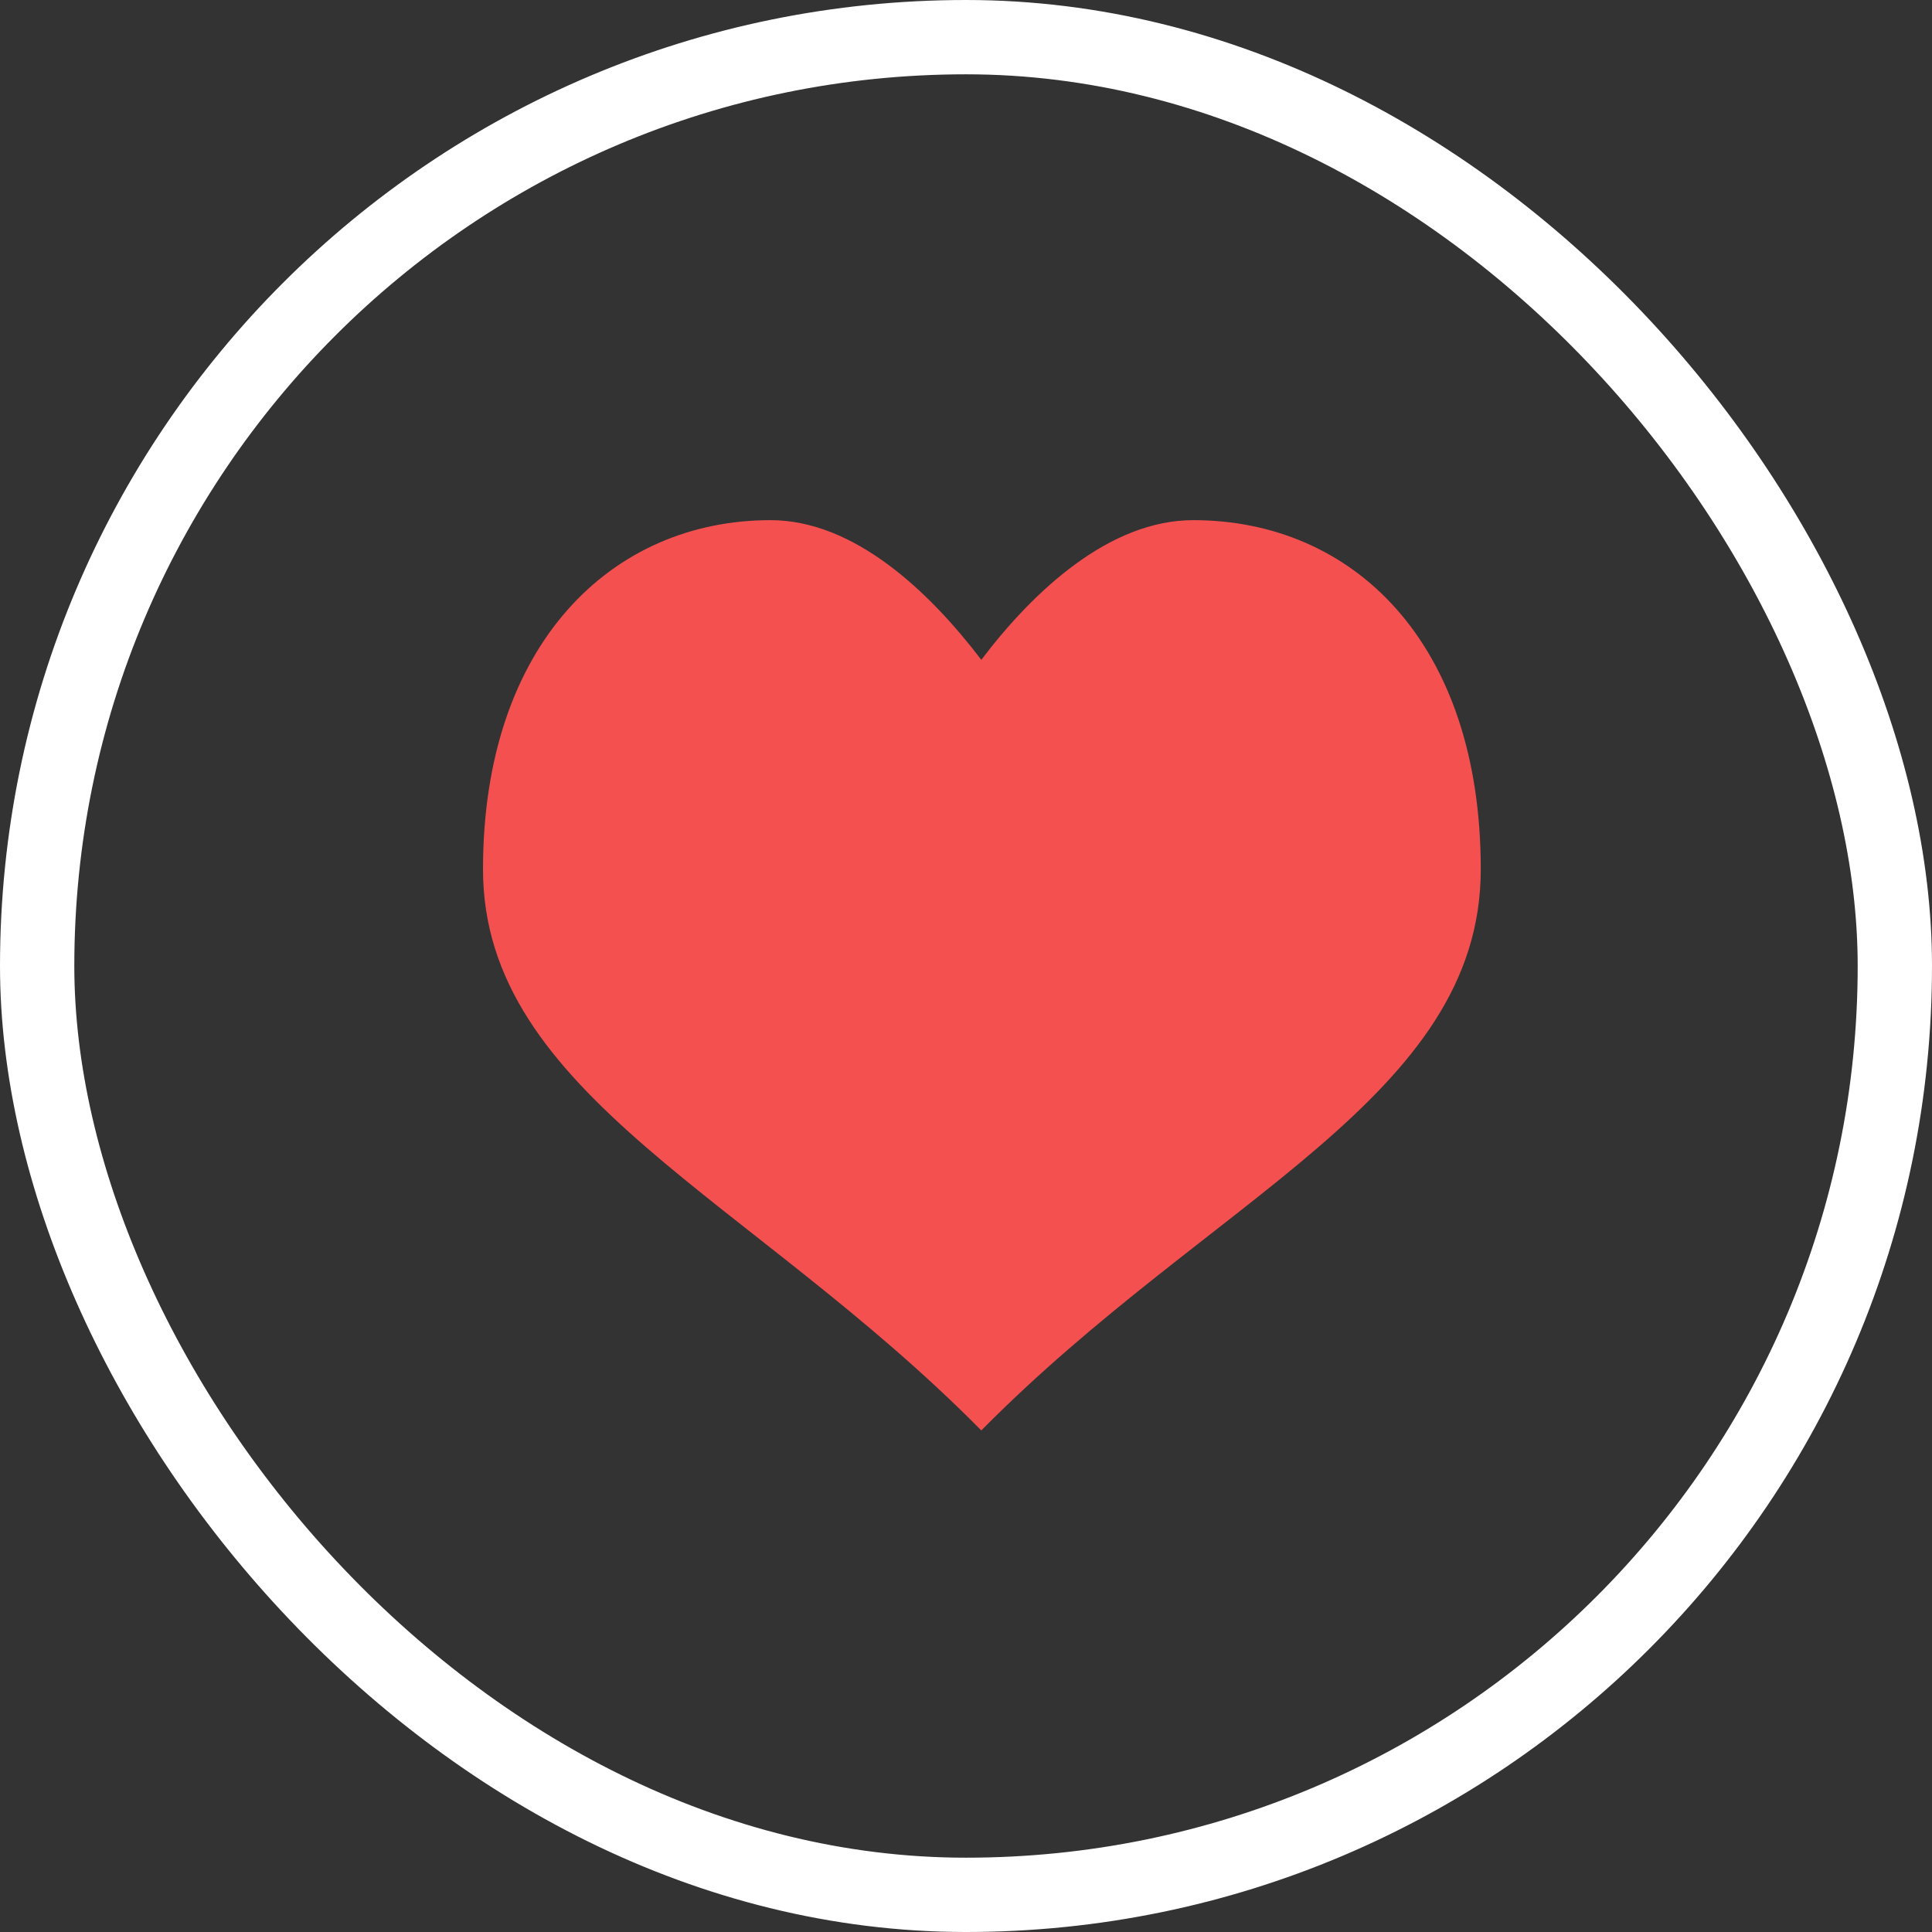 <svg width="52" height="52" viewBox="0 0 52 52" fill="none" xmlns="http://www.w3.org/2000/svg">
<rect x="0" y="0" width="52" height="52" fill="#333333" stroke="none"/>
<rect x="1" y="1" width="50" height="50" rx="25" stroke="white" stroke-width="2" stroke-linecap="round" stroke-linejoin="round"/>
<path d="M20.738 14C16.464 14 13 17.333 13 23.397C13 29.46 20.222 32.236 26.412 38.5C32.601 32.236 39.855 29.535 39.855 23.397C39.855 17.26 36.391 14 32.118 14C29.866 14 27.826 15.893 26.412 17.759C24.999 15.905 22.984 14 20.738 14Z" fill="#F55050"/>
</svg>
